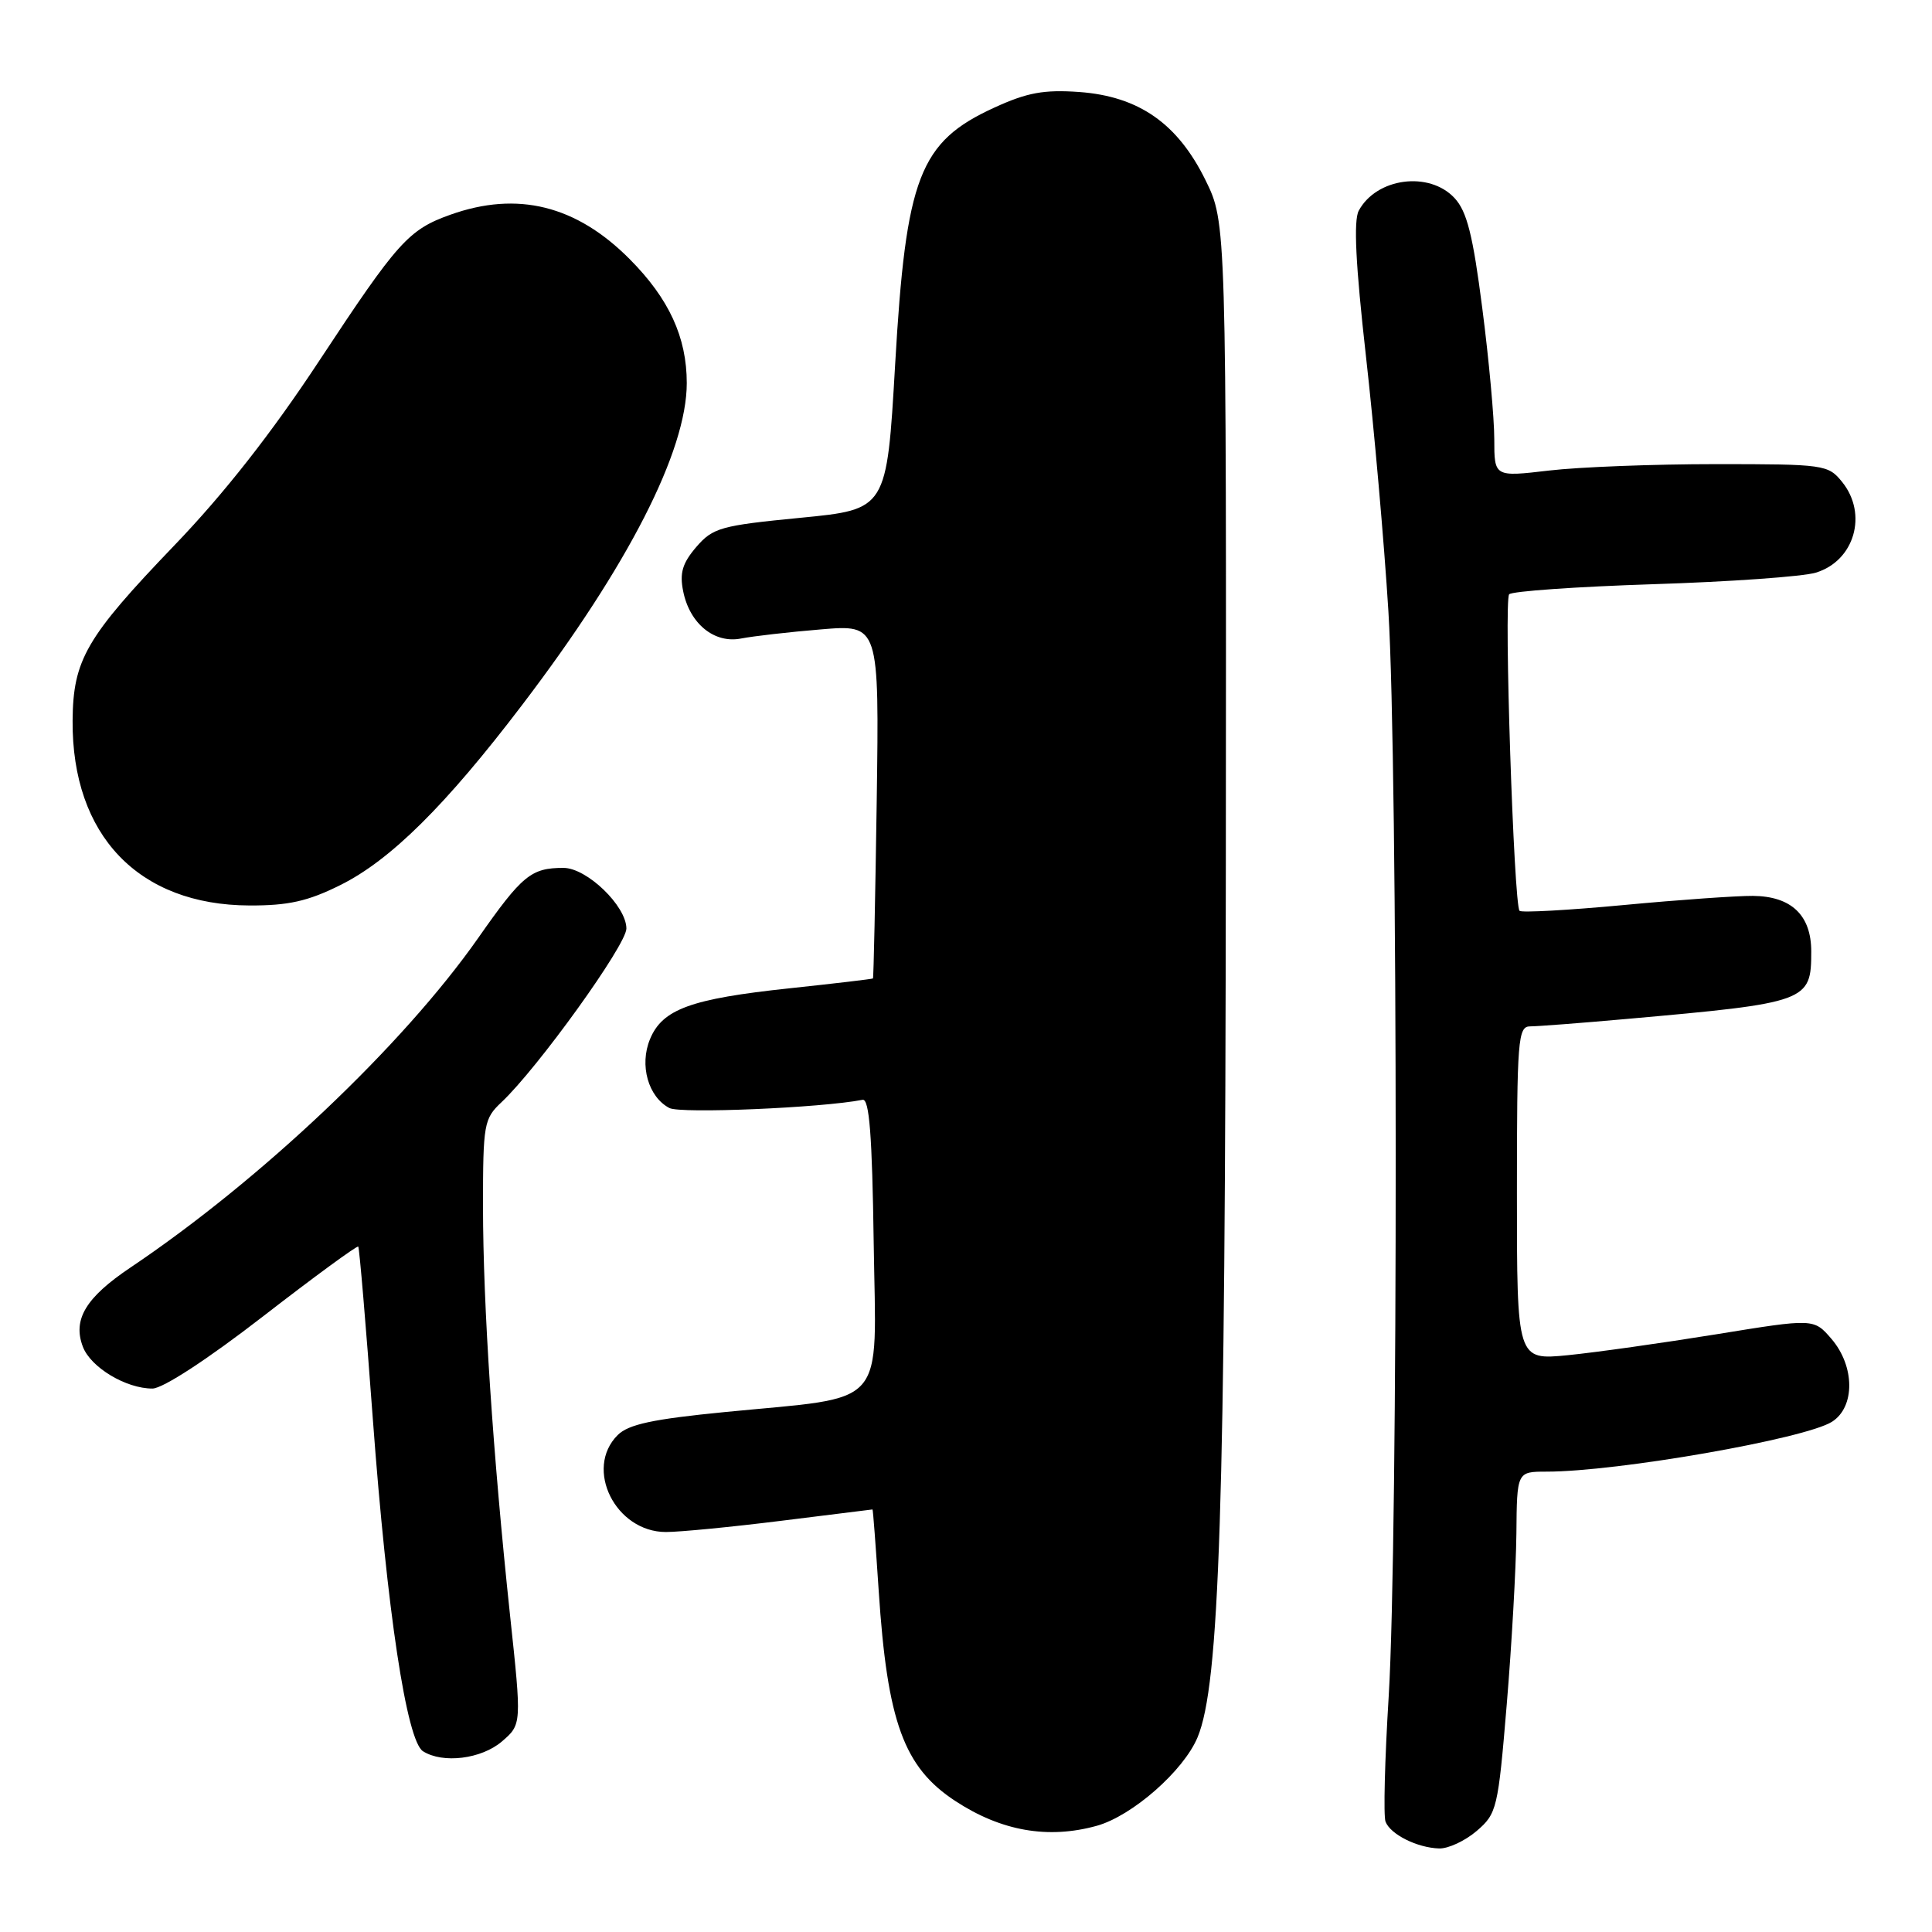 <?xml version="1.0" encoding="UTF-8" standalone="no"?>
<!DOCTYPE svg PUBLIC "-//W3C//DTD SVG 1.1//EN" "http://www.w3.org/Graphics/SVG/1.1/DTD/svg11.dtd" >
<svg xmlns="http://www.w3.org/2000/svg" xmlns:xlink="http://www.w3.org/1999/xlink" version="1.1" viewBox="0 0 256 256">
 <g >
 <path fill="currentColor"
d=" M 195.67 242.61 C 198.35 240.31 198.50 239.65 199.65 225.86 C 200.31 217.96 200.88 207.79 200.93 203.25 C 201.00 195.00 201.00 195.00 204.93 195.00 C 214.33 195.00 239.20 190.65 242.75 188.39 C 245.83 186.43 245.79 181.03 242.67 177.40 C 240.34 174.70 240.34 174.70 227.42 176.80 C 220.31 177.95 211.46 179.20 207.75 179.57 C 201.00 180.23 201.00 180.23 201.00 158.12 C 201.00 137.72 201.14 136.00 202.75 136.00 C 203.71 136.00 209.45 135.56 215.50 135.02 C 239.56 132.88 240.00 132.72 240.00 126.08 C 240.00 121.27 237.37 118.76 232.28 118.71 C 230.20 118.69 222.50 119.23 215.17 119.92 C 207.84 120.61 201.62 120.95 201.35 120.69 C 200.59 119.93 199.26 79.59 199.97 78.75 C 200.31 78.34 208.90 77.74 219.05 77.41 C 229.20 77.09 238.90 76.40 240.60 75.88 C 245.73 74.33 247.53 68.12 244.09 63.86 C 242.24 61.57 241.73 61.50 227.34 61.50 C 219.18 61.50 209.24 61.88 205.25 62.35 C 198.00 63.20 198.00 63.20 198.00 58.19 C 198.00 55.44 197.29 47.63 196.41 40.84 C 195.17 31.16 194.38 28.02 192.74 26.25 C 189.38 22.63 182.38 23.56 180.04 27.92 C 179.34 29.23 179.63 35.08 180.99 47.15 C 182.07 56.69 183.41 71.92 183.97 81.00 C 185.24 101.60 185.27 204.21 184.01 224.76 C 183.49 233.15 183.30 240.63 183.59 241.38 C 184.24 243.07 187.78 244.84 190.69 244.93 C 191.90 244.97 194.14 243.92 195.67 242.61 Z  M 145.32 241.93 C 150.01 240.63 156.83 234.65 158.68 230.21 C 161.60 223.23 162.35 200.09 162.43 114.50 C 162.50 29.50 162.50 29.50 159.74 23.88 C 156.05 16.36 150.90 12.77 143.01 12.19 C 138.32 11.86 136.11 12.26 131.75 14.26 C 121.83 18.80 120.04 23.44 118.61 48.31 C 117.50 67.50 117.50 67.50 106.07 68.61 C 95.49 69.64 94.46 69.93 92.26 72.48 C 90.42 74.63 90.03 75.93 90.53 78.37 C 91.40 82.66 94.67 85.32 98.23 84.60 C 99.77 84.30 104.51 83.75 108.76 83.40 C 116.50 82.75 116.50 82.75 116.17 106.13 C 115.98 118.98 115.76 129.57 115.67 129.65 C 115.57 129.73 110.58 130.32 104.57 130.96 C 91.54 132.35 87.77 133.72 86.13 137.69 C 84.70 141.14 85.89 145.35 88.70 146.82 C 90.18 147.59 108.81 146.80 114.30 145.73 C 115.19 145.56 115.57 150.46 115.77 164.71 C 116.09 186.97 117.85 184.97 96.09 187.10 C 86.49 188.04 83.27 188.73 81.84 190.16 C 77.38 194.62 81.56 203.00 88.24 203.00 C 90.08 203.00 96.96 202.33 103.54 201.51 C 110.12 200.69 115.55 200.01 115.61 200.01 C 115.68 200.00 116.04 204.84 116.43 210.75 C 117.57 228.17 119.76 234.17 126.58 238.64 C 132.66 242.63 138.87 243.72 145.32 241.93 Z  M 66.51 230.75 C 69.13 228.49 69.13 228.49 67.58 214.00 C 65.31 192.64 64.01 173.01 64.00 159.92 C 64.00 148.91 64.12 148.24 66.46 146.04 C 71.26 141.52 83.00 125.21 83.00 123.04 C 83.00 120.05 77.76 115.00 74.66 115.00 C 70.37 115.00 69.18 115.98 63.37 124.28 C 53.40 138.50 34.60 156.32 17.28 167.96 C 11.35 171.94 9.61 174.85 10.98 178.45 C 12.02 181.19 16.70 184.00 20.20 183.99 C 21.57 183.99 27.50 180.12 34.85 174.43 C 41.64 169.17 47.33 165.01 47.47 165.18 C 47.62 165.36 48.49 175.62 49.40 188.00 C 51.29 213.53 53.88 230.68 56.05 232.05 C 58.69 233.72 63.79 233.08 66.51 230.75 Z  M 45.05 117.30 C 51.71 114.01 59.06 106.73 69.21 93.38 C 83.24 74.95 91.00 59.77 91.00 50.76 C 91.00 44.69 88.65 39.58 83.44 34.34 C 76.36 27.21 68.57 25.28 59.68 28.45 C 54.13 30.43 52.71 32.01 42.31 47.79 C 35.99 57.39 29.66 65.45 23.08 72.29 C 11.40 84.46 9.68 87.43 9.62 95.50 C 9.52 110.69 18.36 119.93 33.05 119.98 C 38.19 120.00 40.79 119.42 45.05 117.30 Z "/>
</g>
</svg>
